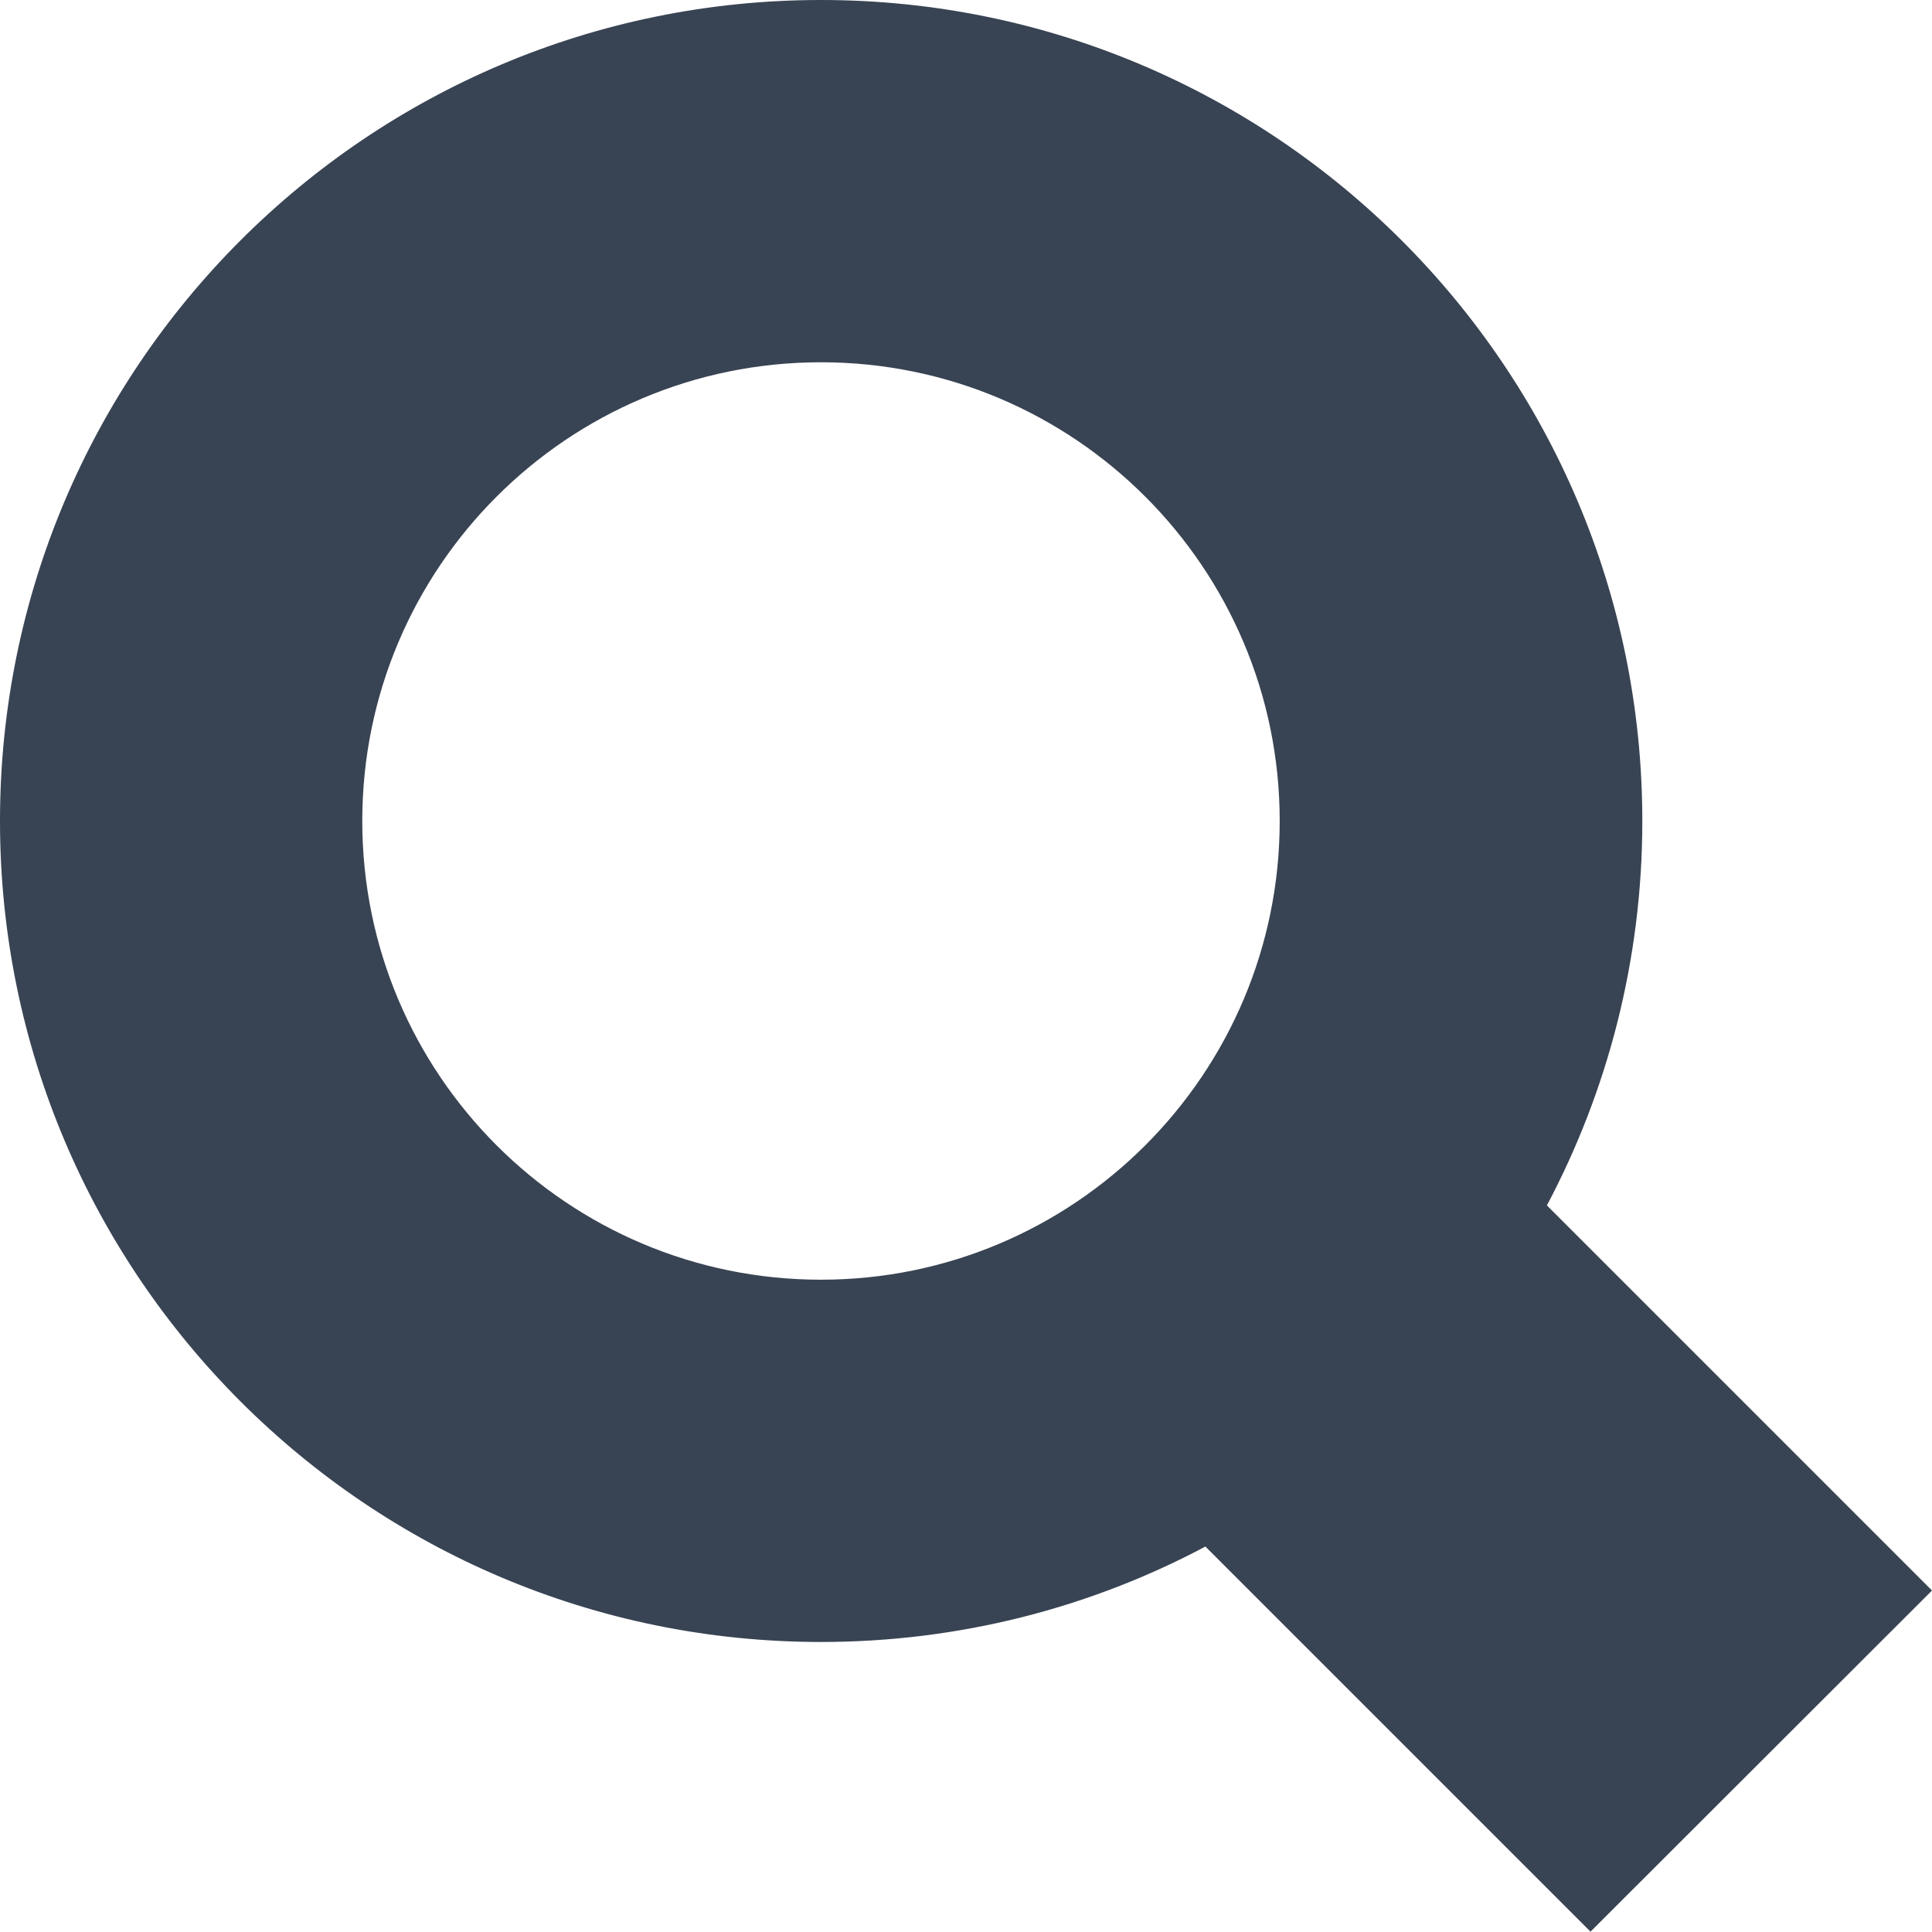<?xml version="1.0" encoding="utf-8"?>
<!-- Generator: Adobe Illustrator 20.0.0, SVG Export Plug-In . SVG Version: 6.00 Build 0)  -->
<svg version="1.1" id="Layer_1" xmlns="http://www.w3.org/2000/svg" xmlns:xlink="http://www.w3.org/1999/xlink" x="0px" y="0px"
	 width="566.9px" height="566.9px" viewBox="0 0 566.9 566.9" style="enable-background:new 0 0 566.9 566.9;" xml:space="preserve"
	>
<style type="text/css">
	.st0{fill:#384353;}
</style>
<path class="st0" d="M566.9,466.7l-113-113c17.8-33.6,28-72,28-112.8C481.9,107.9,374,0,240.9,0S0,107.9,0,240.9
	s107.9,240.9,240.9,240.9c40.7,0,79.1-10.1,112.8-28l113,113L566.9,466.7z M106.3,240.9c0-74.4,60.3-134.6,134.6-134.6
	s134.6,60.3,134.6,134.6s-60.3,134.6-134.6,134.6S106.3,315.3,106.3,240.9z"/>
</svg>
